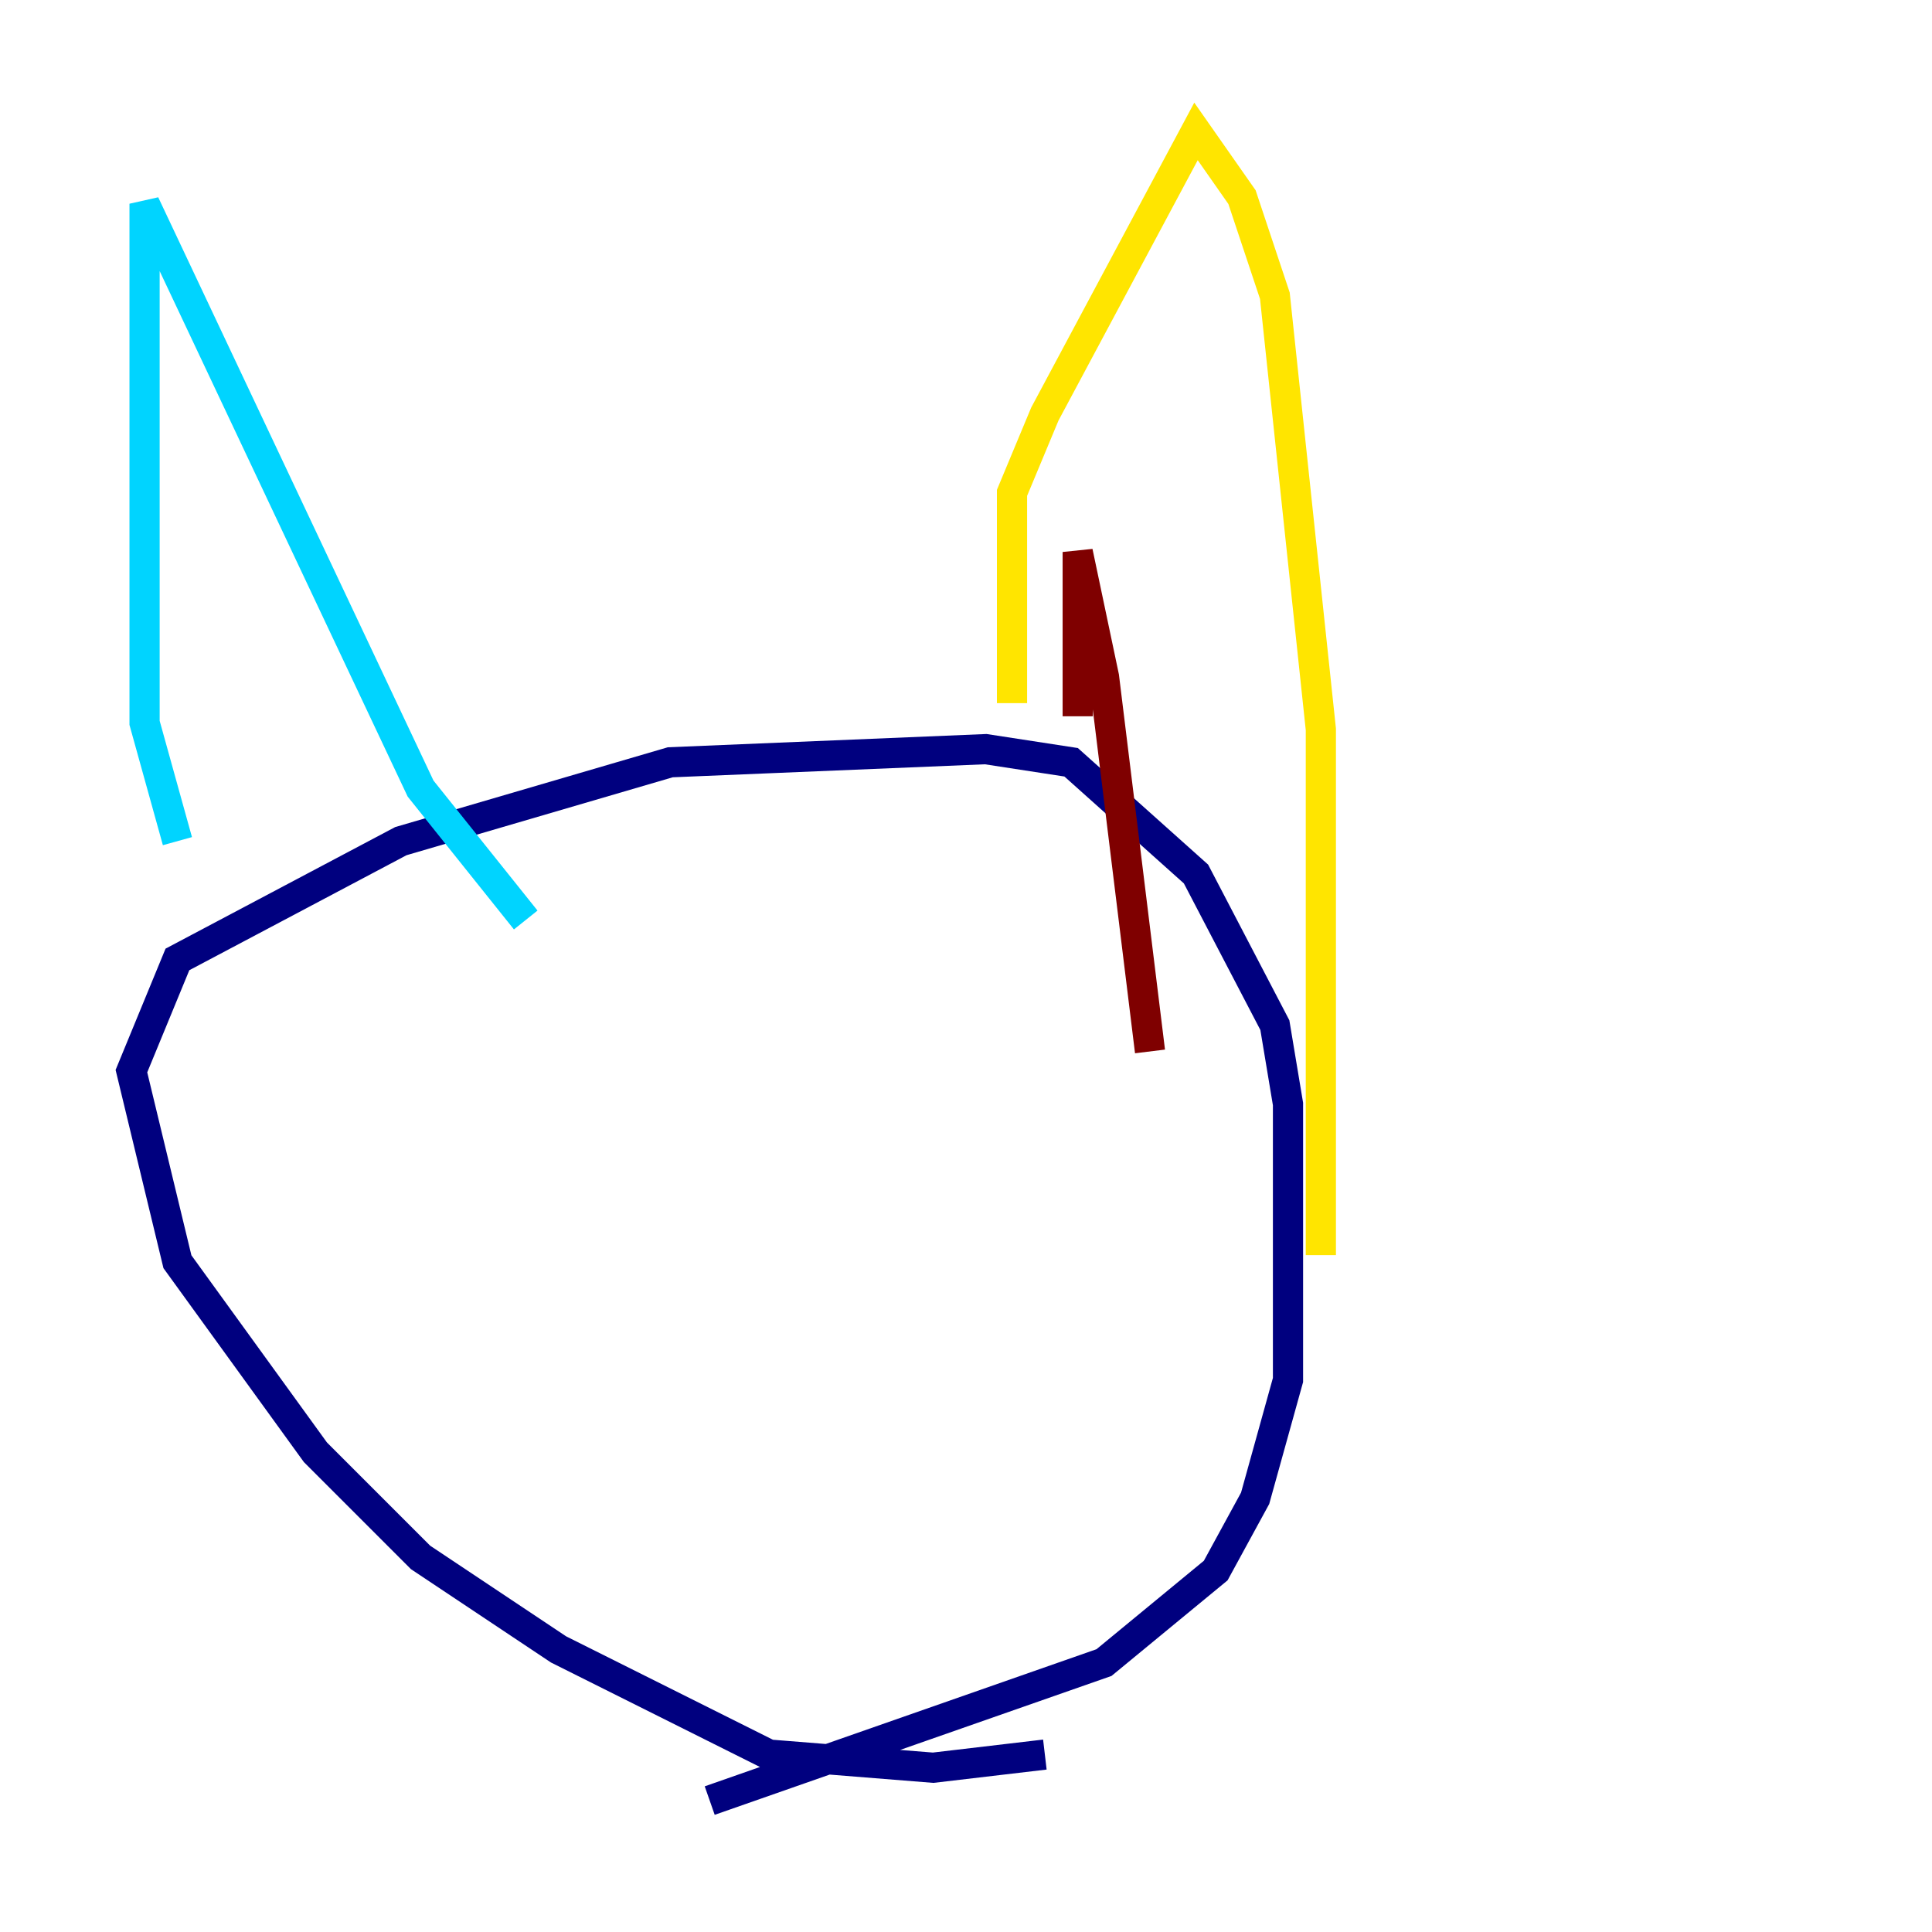 <?xml version="1.0" encoding="utf-8" ?>
<svg baseProfile="tiny" height="128" version="1.2" viewBox="0,0,128,128" width="128" xmlns="http://www.w3.org/2000/svg" xmlns:ev="http://www.w3.org/2001/xml-events" xmlns:xlink="http://www.w3.org/1999/xlink"><defs /><polyline fill="none" points="69.225,116.245 61.823,117.116 50.939,116.245 37.007,109.279 27.864,103.184 20.898,96.218 11.755,83.592 8.707,70.966 11.755,63.565 26.558,55.728 44.408,50.503 65.306,49.633 70.966,50.503 79.238,57.905 84.463,67.918 85.333,73.143 85.333,91.429 83.156,99.265 80.544,104.054 73.143,110.15 47.02,119.293" stroke="#00007f" stroke-width="2" /><polyline fill="none" points="11.755,55.728 9.578,47.891 9.578,13.497 27.864,52.245 34.83,60.952" stroke="#00d4ff" stroke-width="2" /><polyline fill="none" points="67.048,46.585 67.048,32.653 69.225,27.429 79.238,8.707 82.286,13.061 84.463,19.592 87.51,48.327 87.51,83.156" stroke="#ffe500" stroke-width="2" /><polyline fill="none" points="71.401,47.456 71.401,36.571 73.143,44.843 76.191,69.66" stroke="#7f0000" stroke-width="2" /></svg>